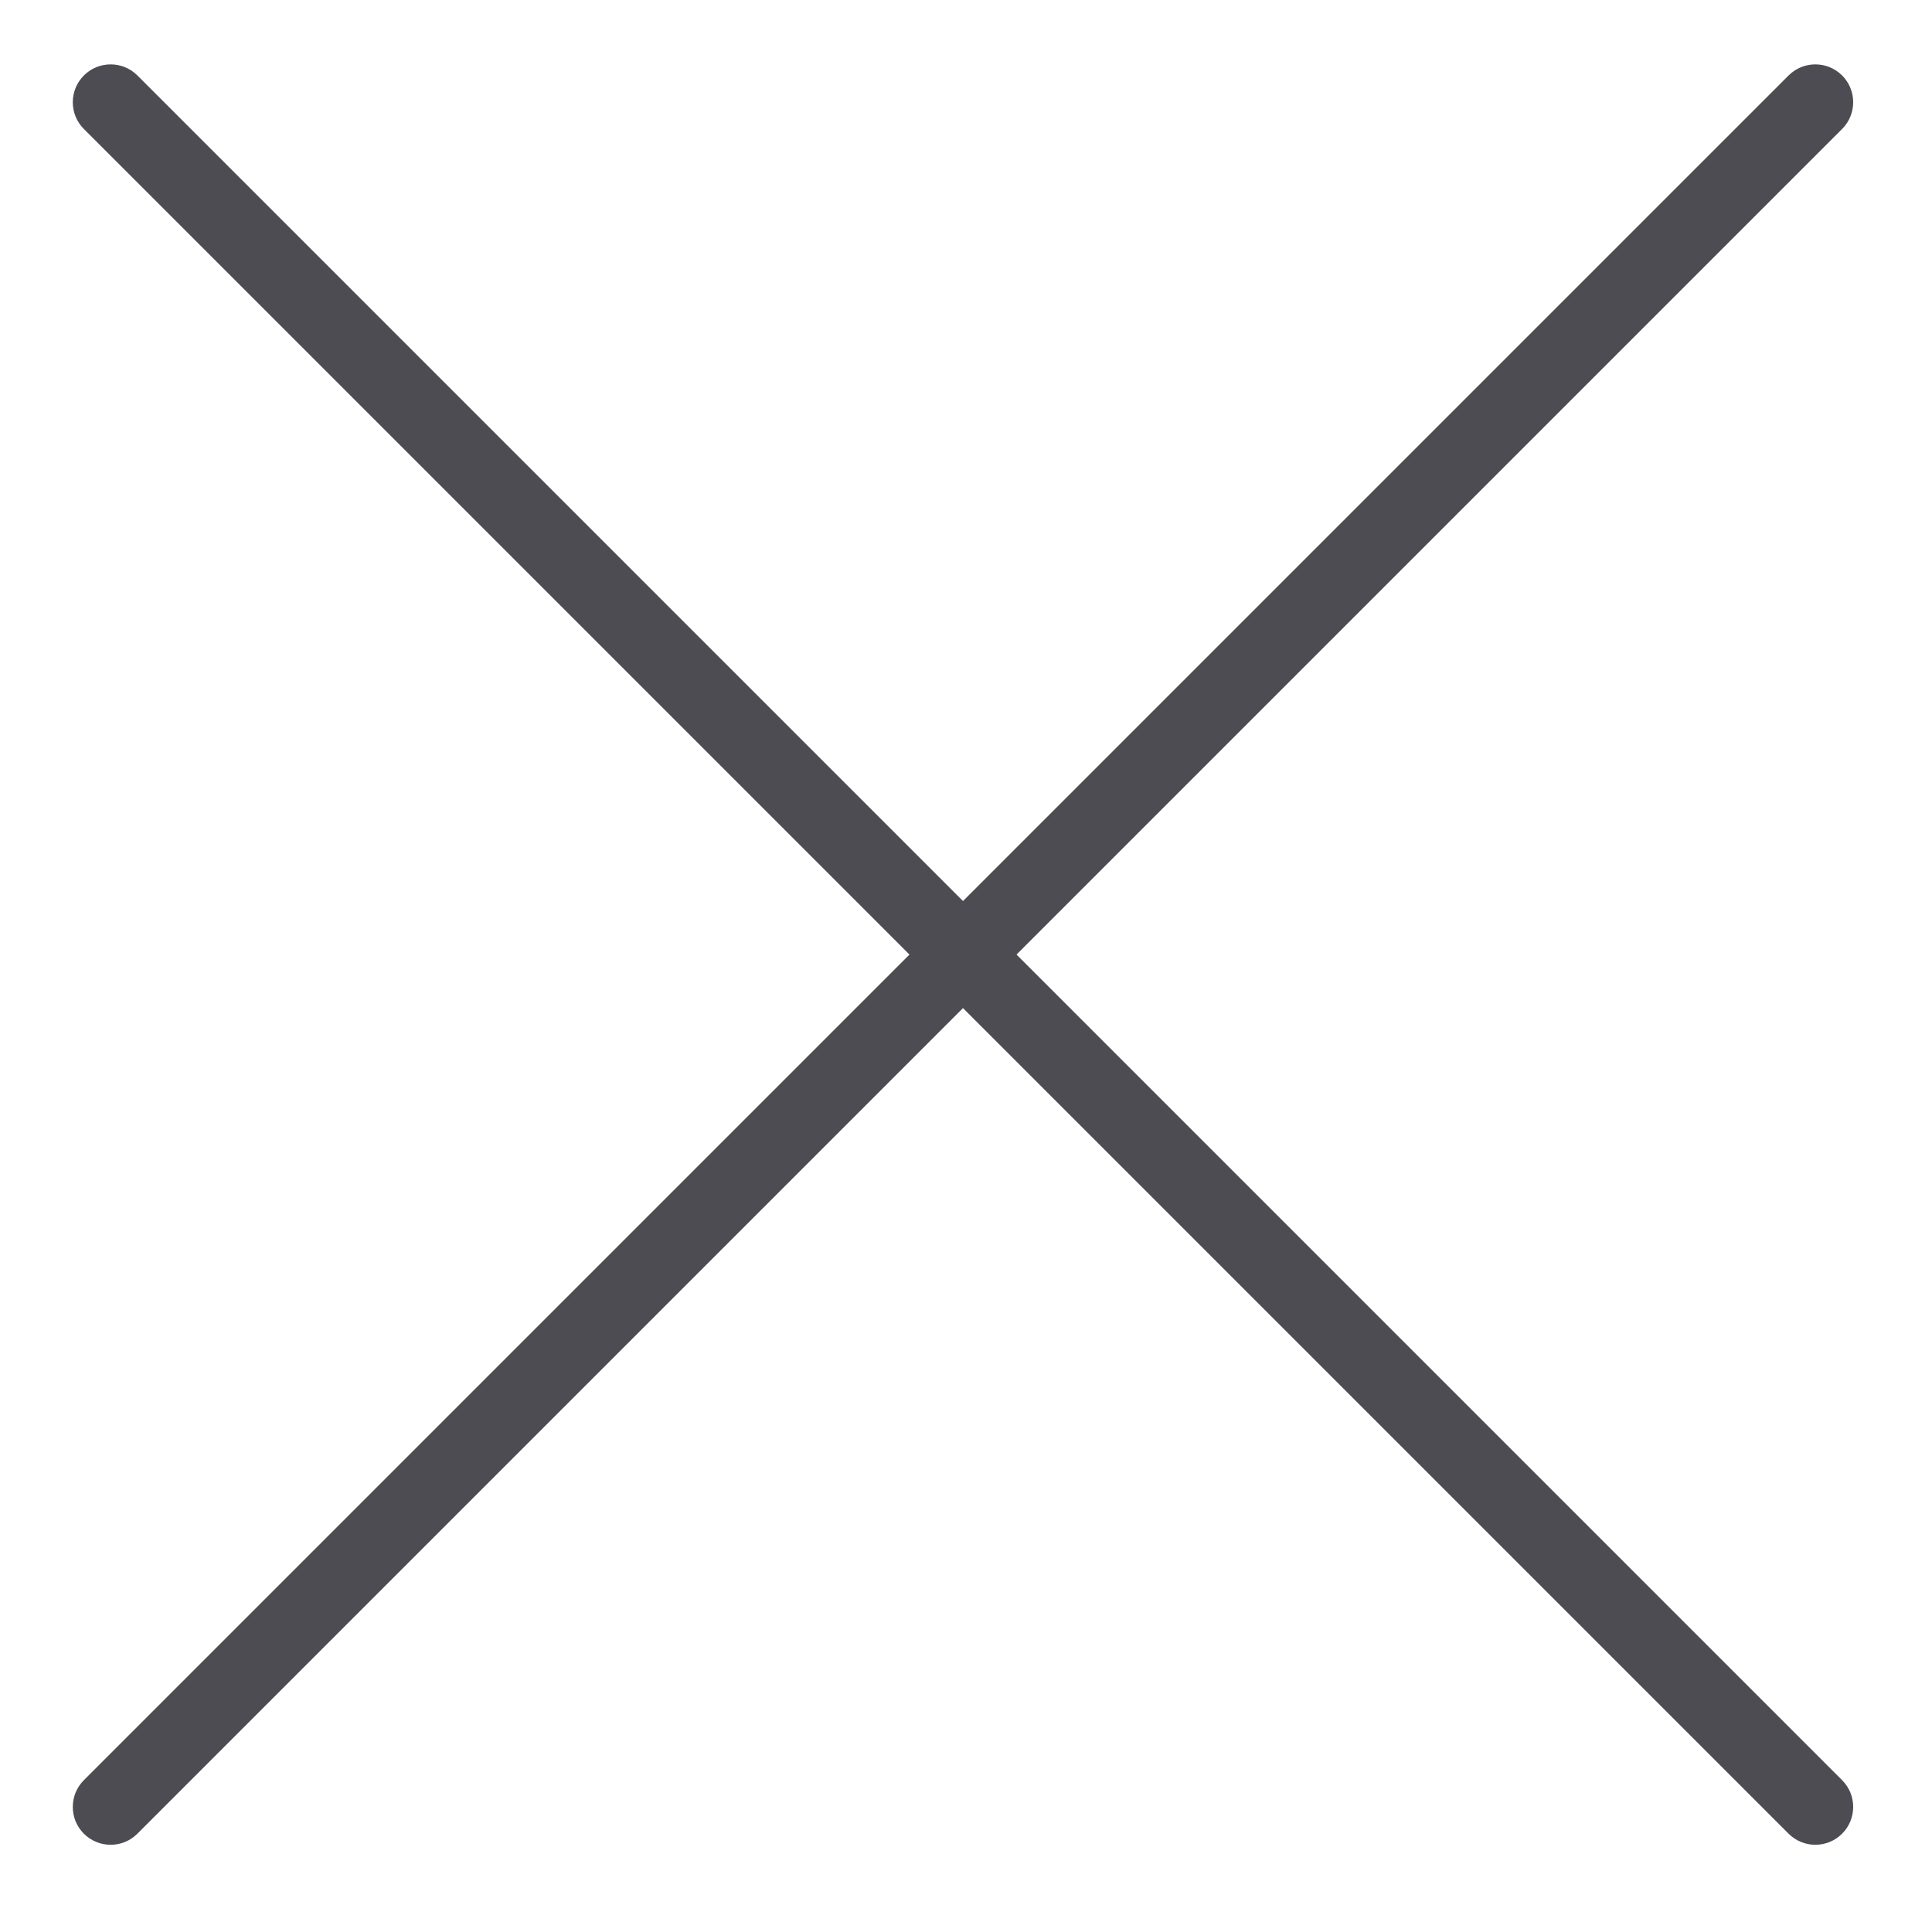 <svg width="17" height="17" viewBox="0 0 17 17" fill="none" xmlns="http://www.w3.org/2000/svg">
<path fill-rule="evenodd" clip-rule="evenodd" d="M16.209 0.664C16.339 0.794 16.339 1.005 16.209 1.135L1.209 16.135C1.079 16.265 0.868 16.265 0.738 16.135C0.608 16.005 0.608 15.794 0.738 15.664L15.738 0.664C15.868 0.534 16.079 0.534 16.209 0.664Z" fill="#4C4C52"/>
<path fill-rule="evenodd" clip-rule="evenodd" d="M0.738 0.664C0.868 0.534 1.079 0.534 1.209 0.664L16.209 15.664C16.339 15.794 16.339 16.005 16.209 16.135C16.079 16.265 15.868 16.265 15.738 16.135L0.738 1.135C0.608 1.005 0.608 0.794 0.738 0.664Z" fill="#4C4C52"/>
</svg>
